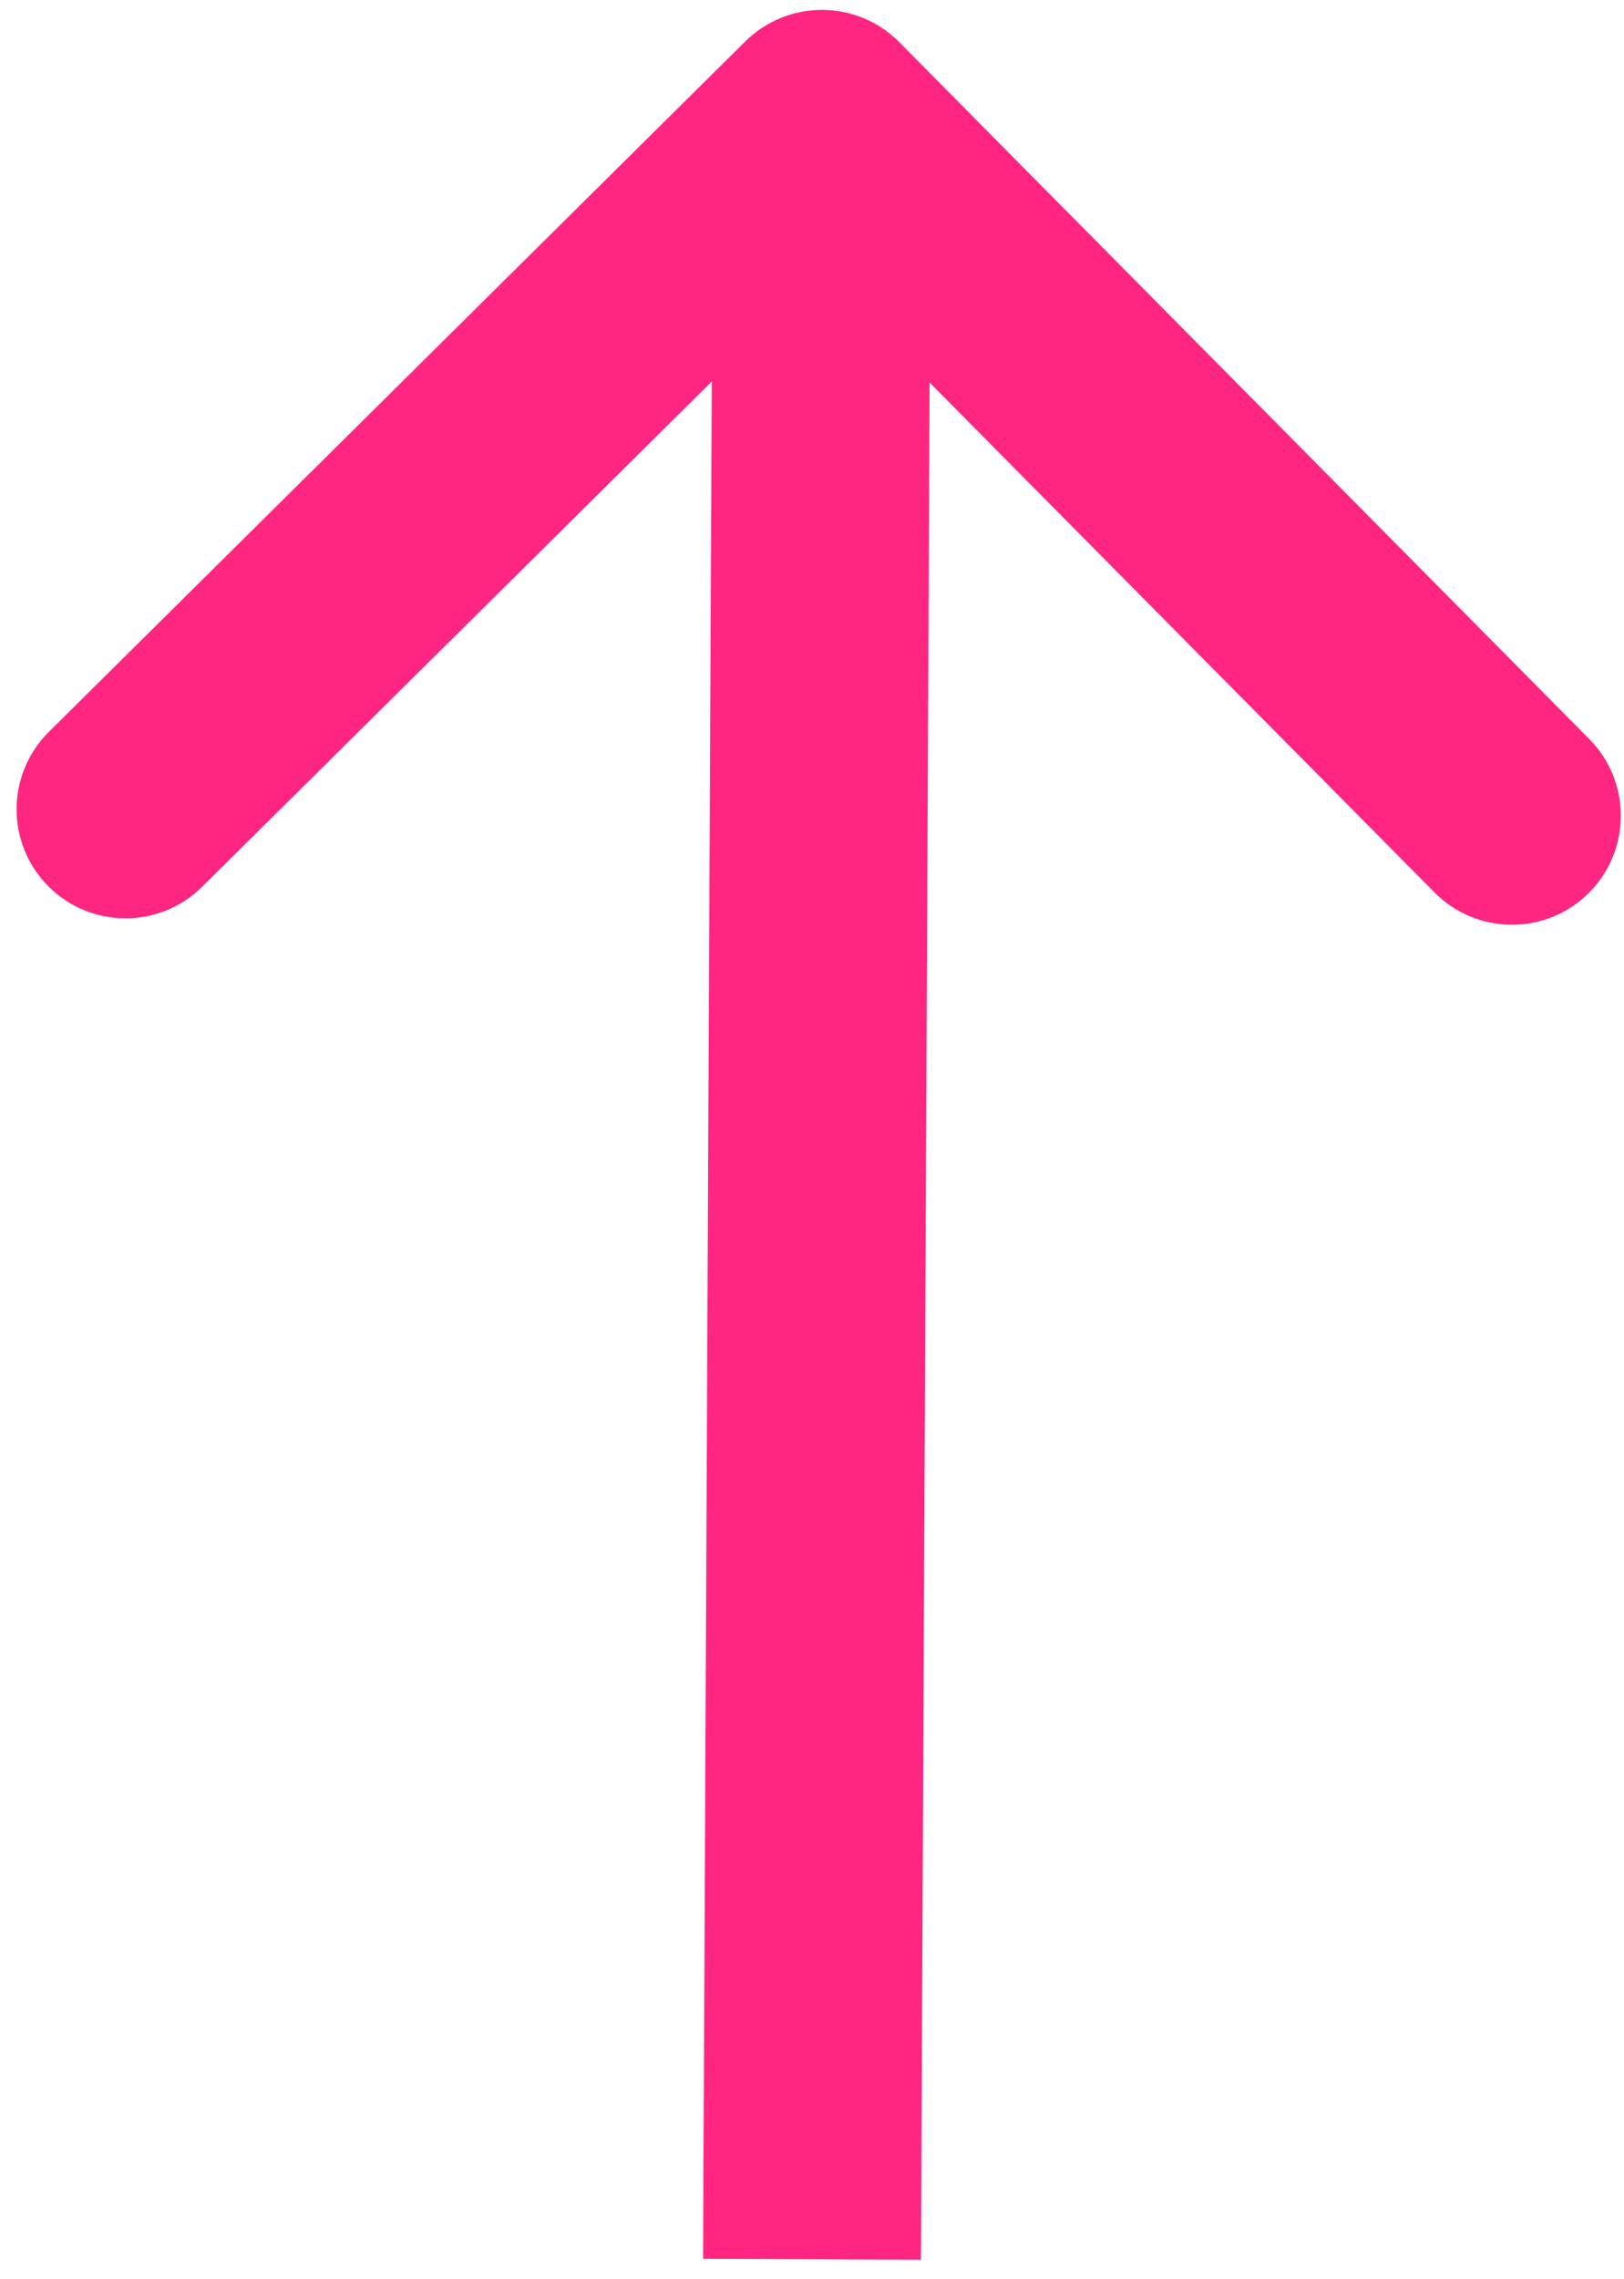 <svg width="82" height="115" viewBox="0 0 82 115" fill="none" xmlns="http://www.w3.org/2000/svg">
  <path
    d="M45.407 2.128C43.269 -0.03 39.787 -0.046 37.629 2.092L2.466 36.931C0.308 39.069 0.292 42.551 2.429 44.709C4.567 46.867 8.05 46.883 10.208 44.745L41.464 13.777L72.432 45.033C74.57 47.191 78.053 47.207 80.21 45.069C82.368 42.931 82.384 39.449 80.246 37.291L45.407 2.128ZM46.5 114.025L47 6.024L36 5.973L35.5 113.975L46.5 114.025Z"
    fill="#FF2681"
  />
</svg>